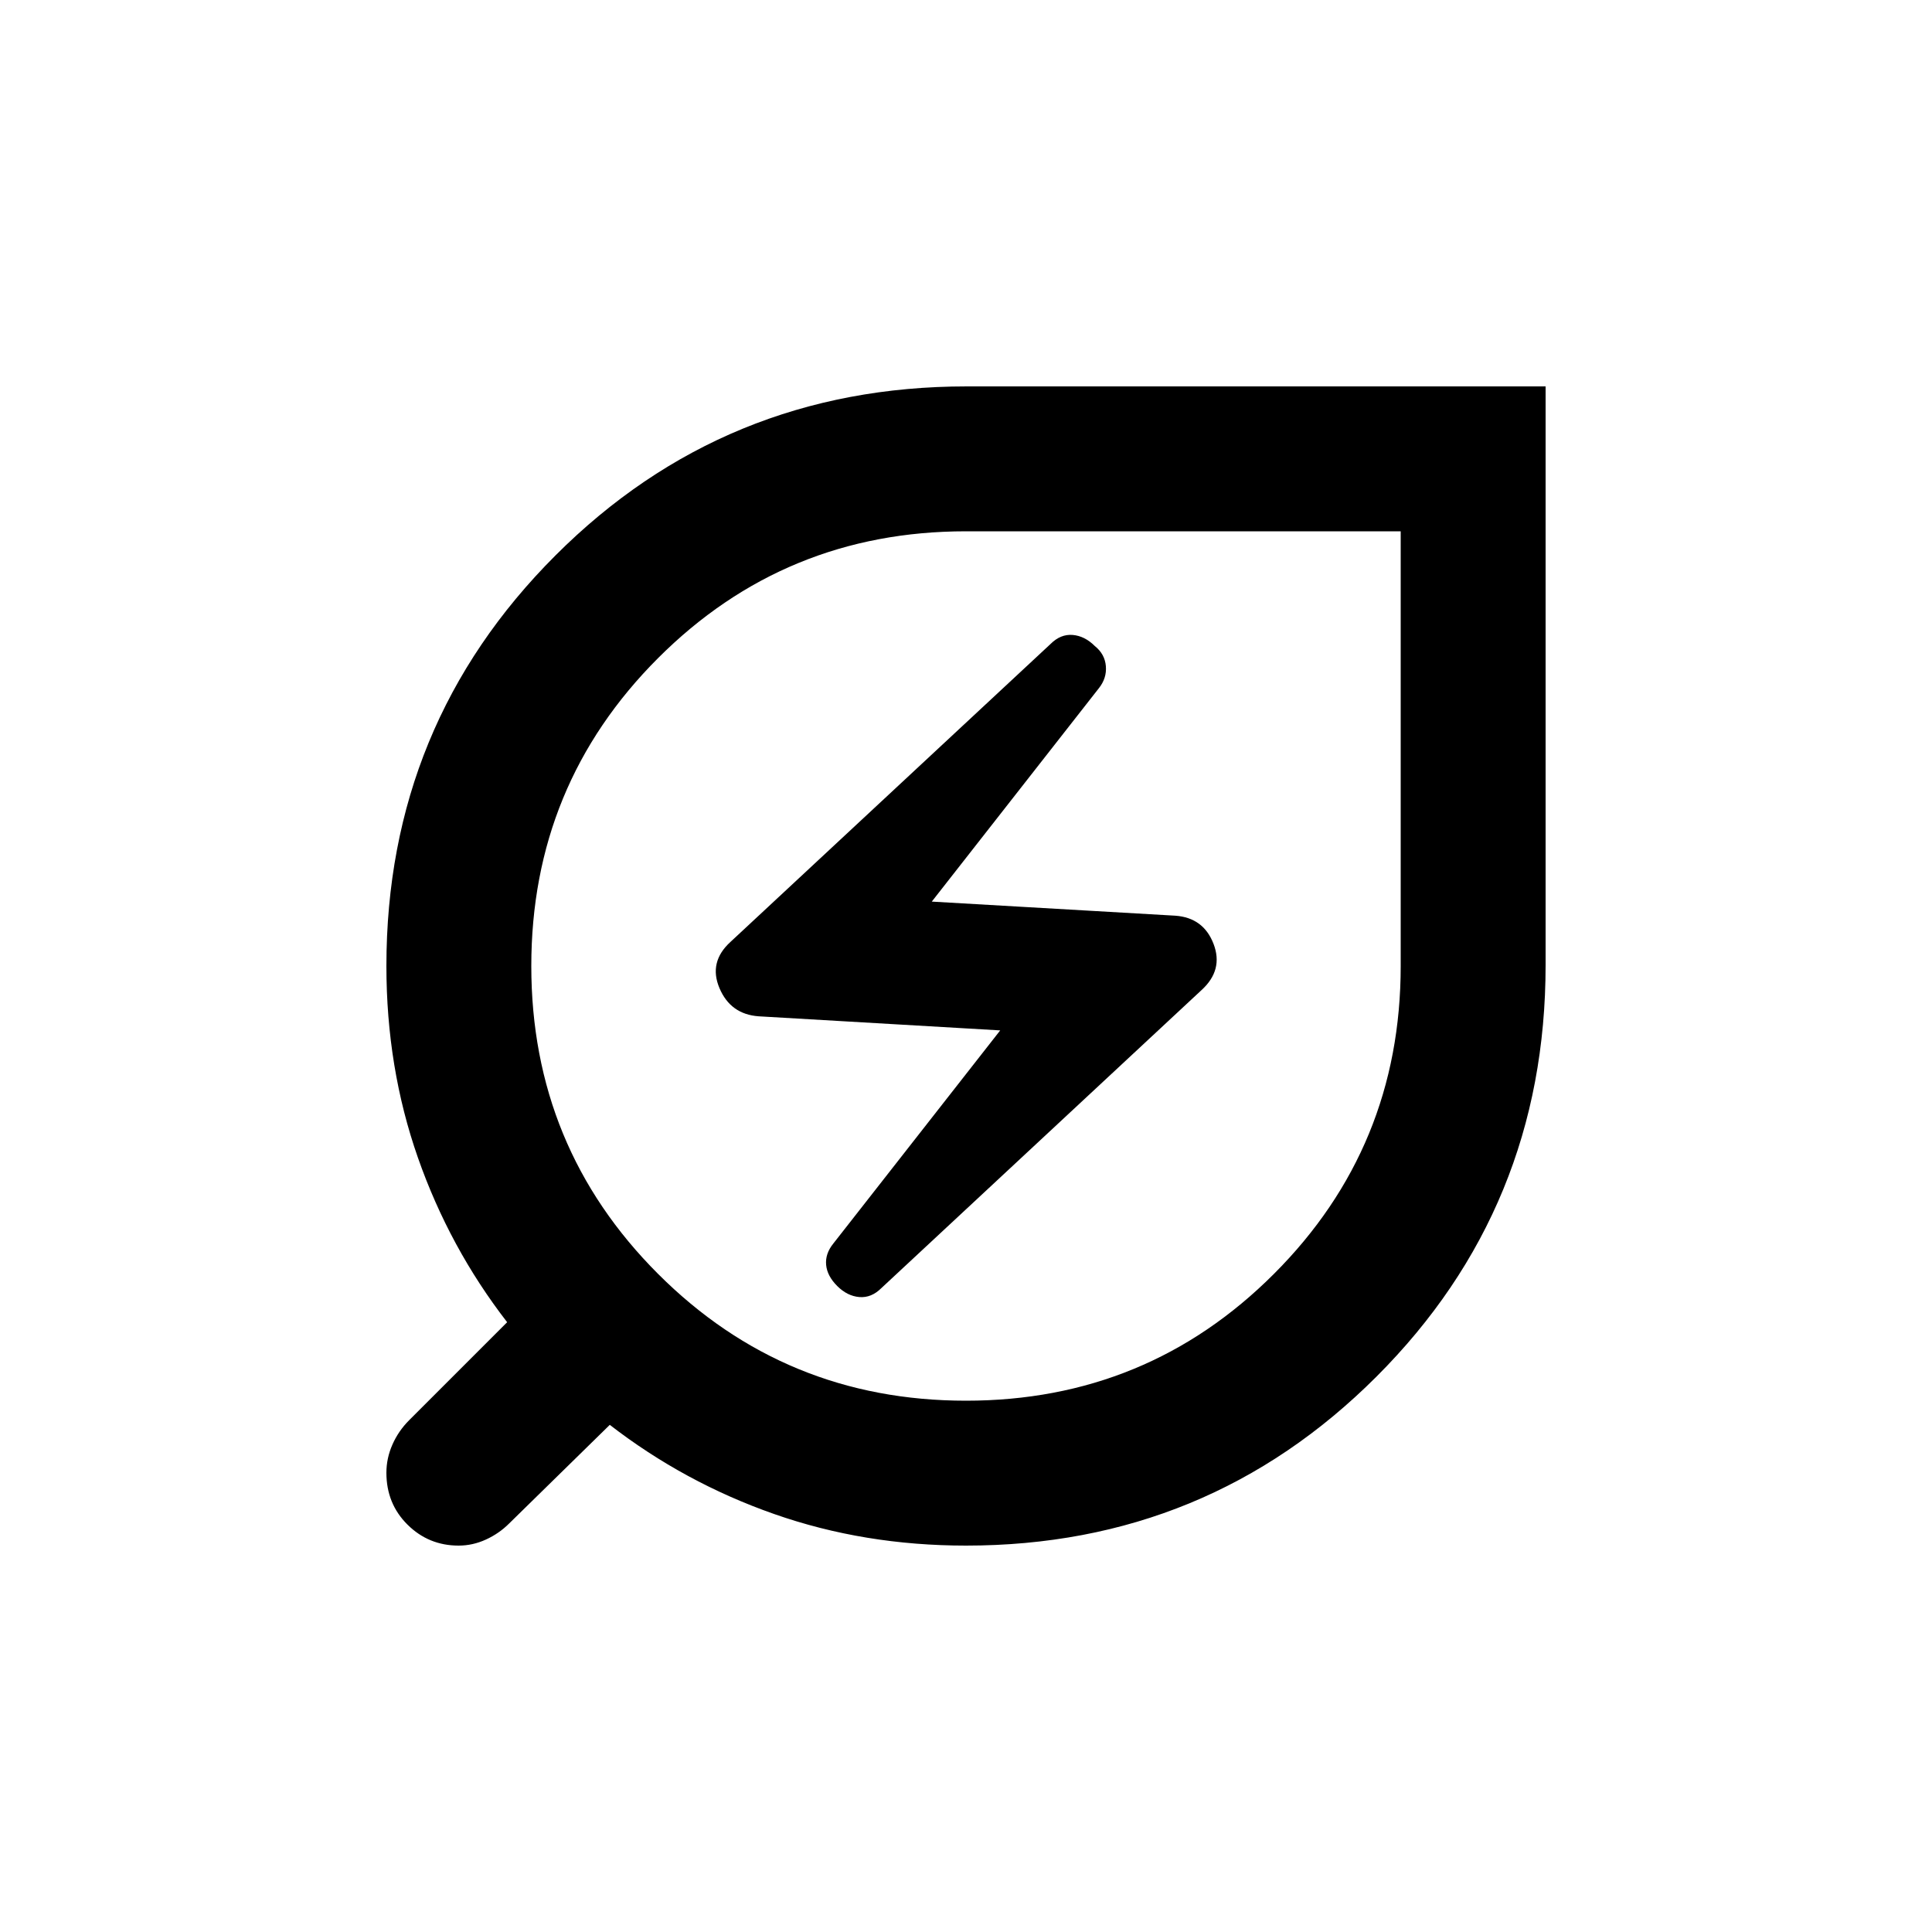 <svg xmlns="http://www.w3.org/2000/svg" height="20" viewBox="0 -960 960 960" width="20"><path d="M480-264q90 0 153-63t63-153v-216H480q-90 0-153 63t-63 153q0 90 63 153t153 63Zm-42-56 159-148q11-10 6-23t-19-14l-121-7 83-106q4-5 3.5-11t-5.5-10q-5-5-11-5.5t-11 4.5L363-492q-11 10-5.5 23t19.5 14l120 7-83 106q-4 5-3.5 10.5T416-321q5 5 11 5.5t11-4.5Zm42 128q-50.57 0-95.27-15.67Q340.03-223.34 303-252l-50 49q-5 5-11.56 8-6.56 3-13.56 3-14.88 0-25.38-10.4-10.5-10.41-10.5-25.79 0-7.24 3-14.02 3-6.79 8.31-12.1L252-303q-28.66-37.03-44.33-81.73Q192-429.43 192-480q0-120 84-204t204.42-84H768v287.58Q768-360 684-276q-84 84-204 84Zm0-288Z"/></svg>